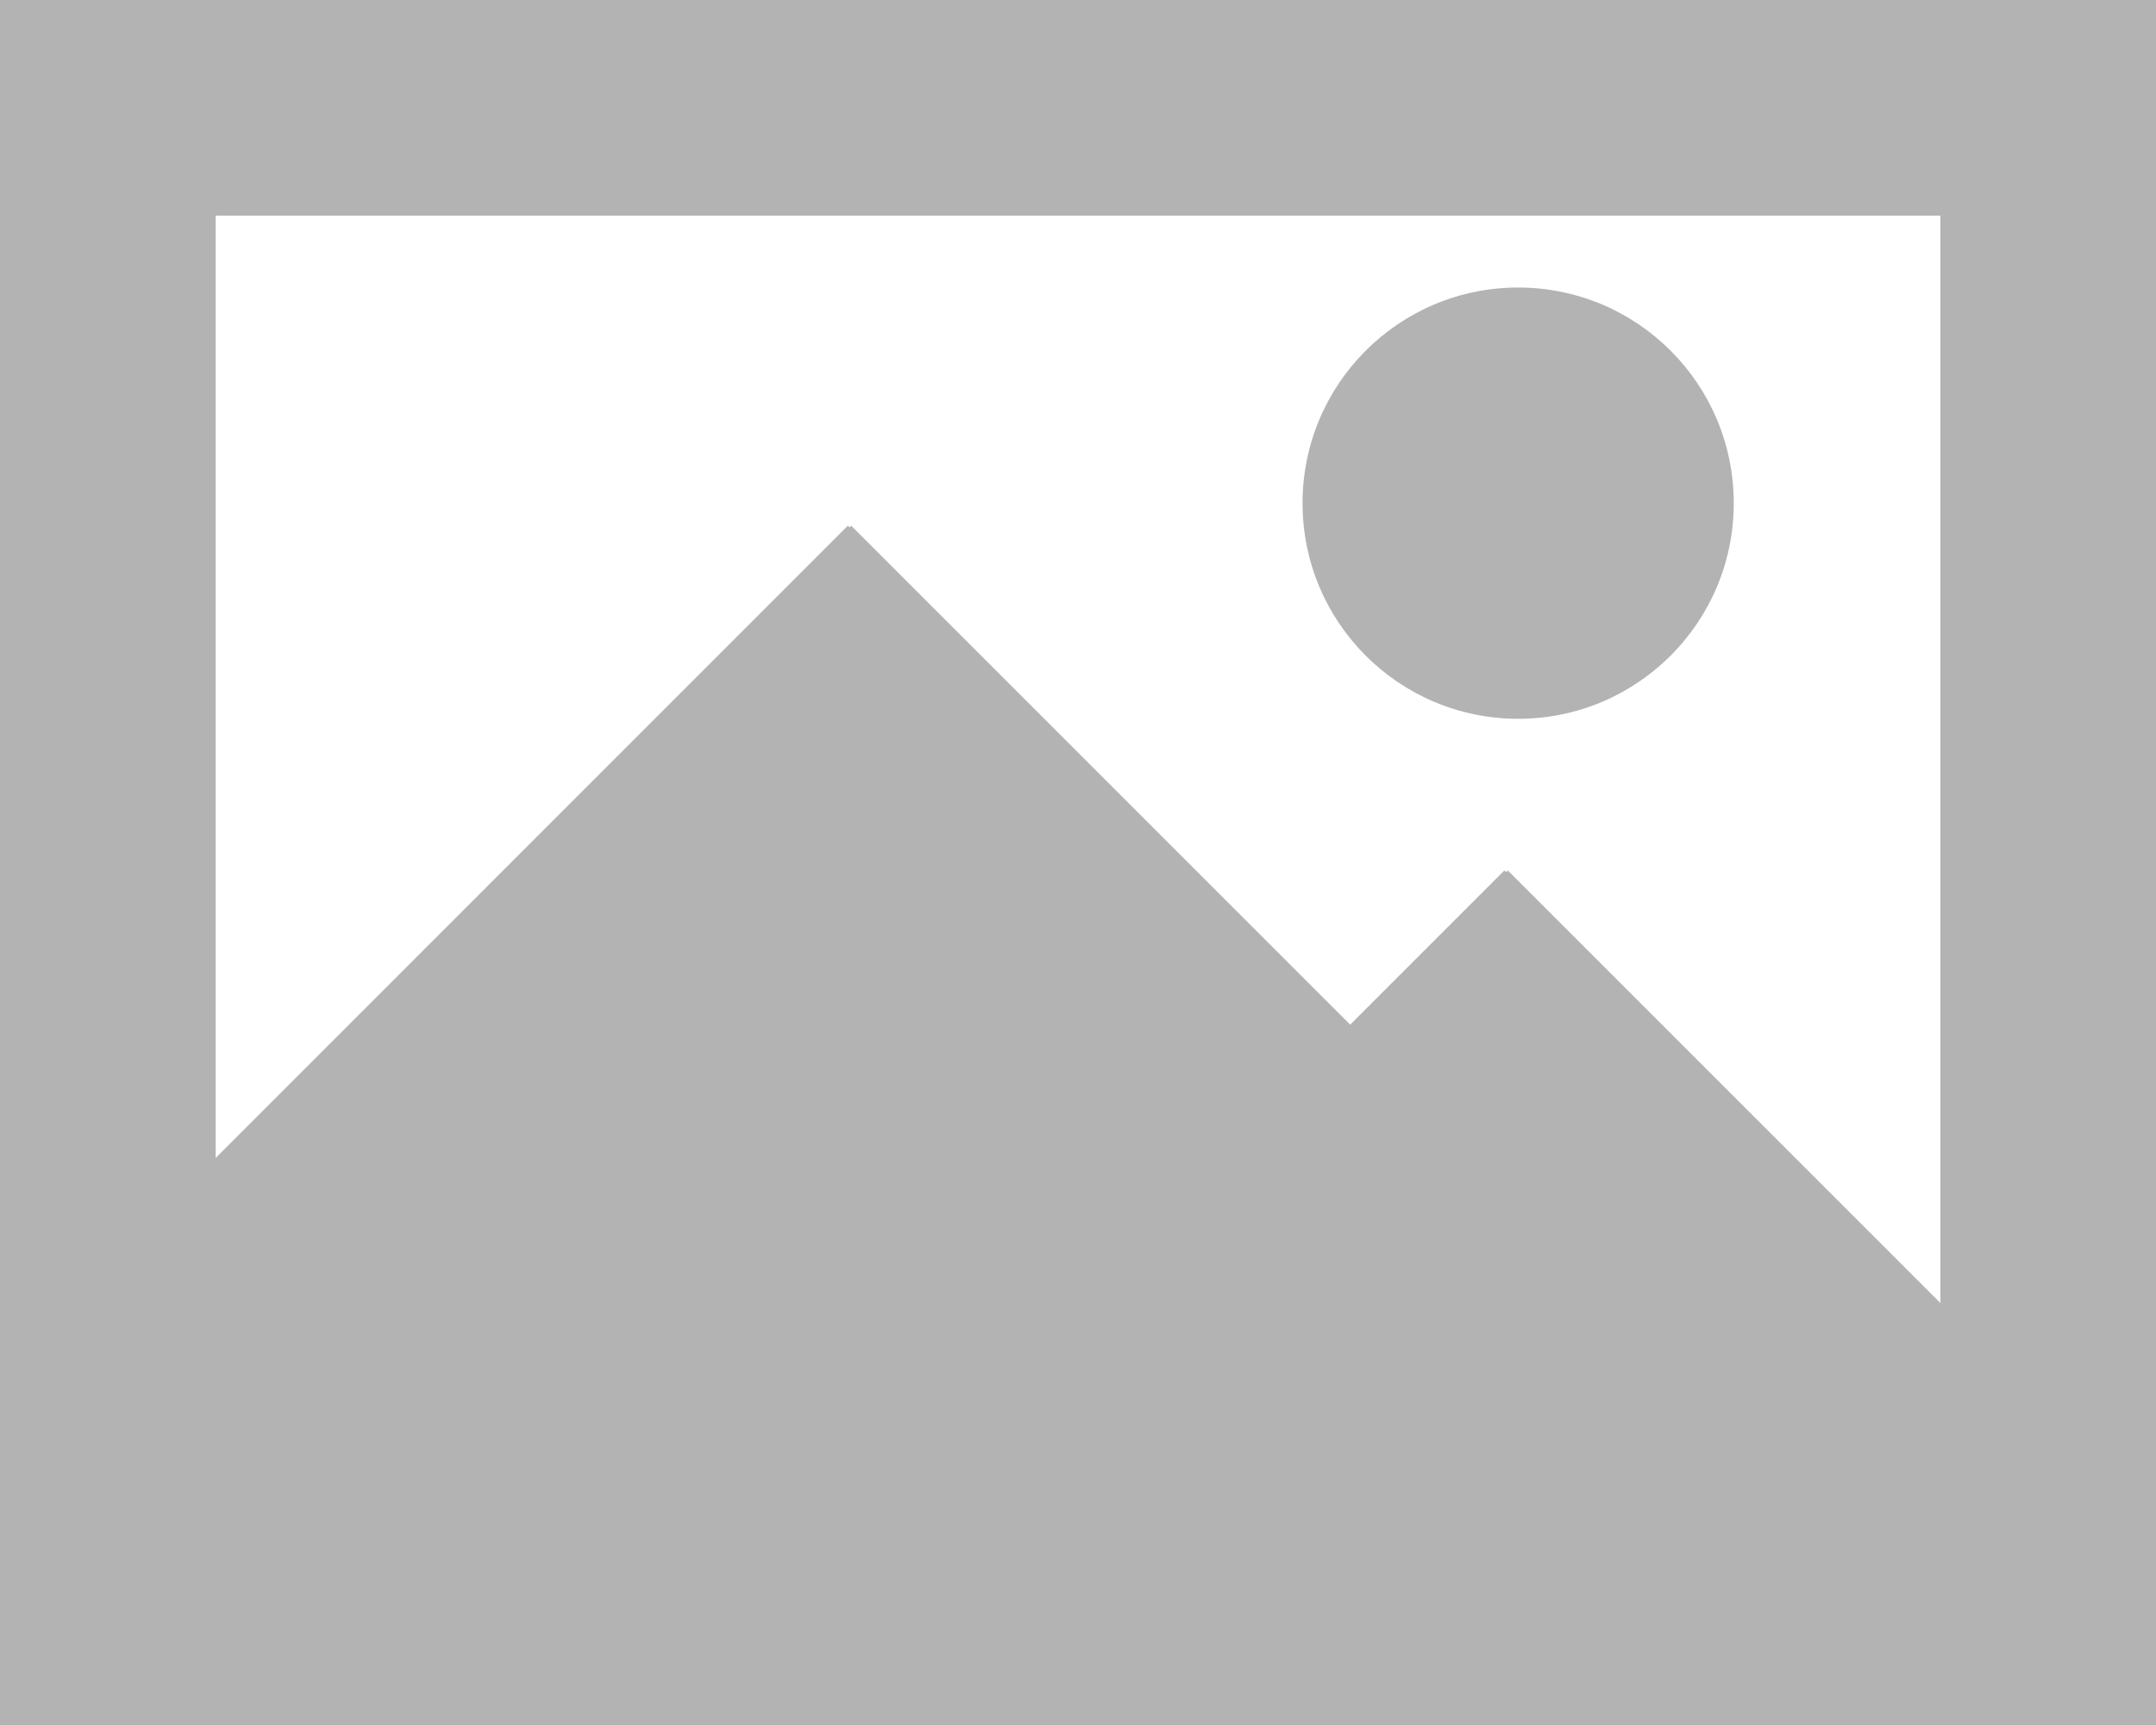 <?xml version="1.0" encoding="UTF-8"?>
<svg width="20px" height="16px" viewBox="0 0 20 16" version="1.1" xmlns="http://www.w3.org/2000/svg" xmlns:xlink="http://www.w3.org/1999/xlink">
    <title>image_picture</title>
    <g id="icons" stroke="none" stroke-width="1" fill="none" fill-rule="evenodd" opacity="0.3">
        <g id="Artboard" transform="translate(-97, -41)" fill="#000000">
            <path d="M109.083,45.667 C109.083,44.562 109.978,43.667 111.083,43.667 C112.188,43.667 113.083,44.562 113.083,45.667 C113.083,46.772 112.188,47.667 111.083,47.667 C109.978,47.667 109.083,46.772 109.083,45.667 L109.083,45.667 Z M115,53.086 L110.987,49.074 L110.971,49.089 L110.955,49.074 L109.525,50.504 L104.896,45.876 L104.881,45.892 L104.865,45.876 L99,51.741 L99,43 L115,43 L115,53.086 Z M97,57 L117,57 L117,41 L97,41 L97,57 Z" id="image_picture"></path>
        </g>
    </g>
</svg>